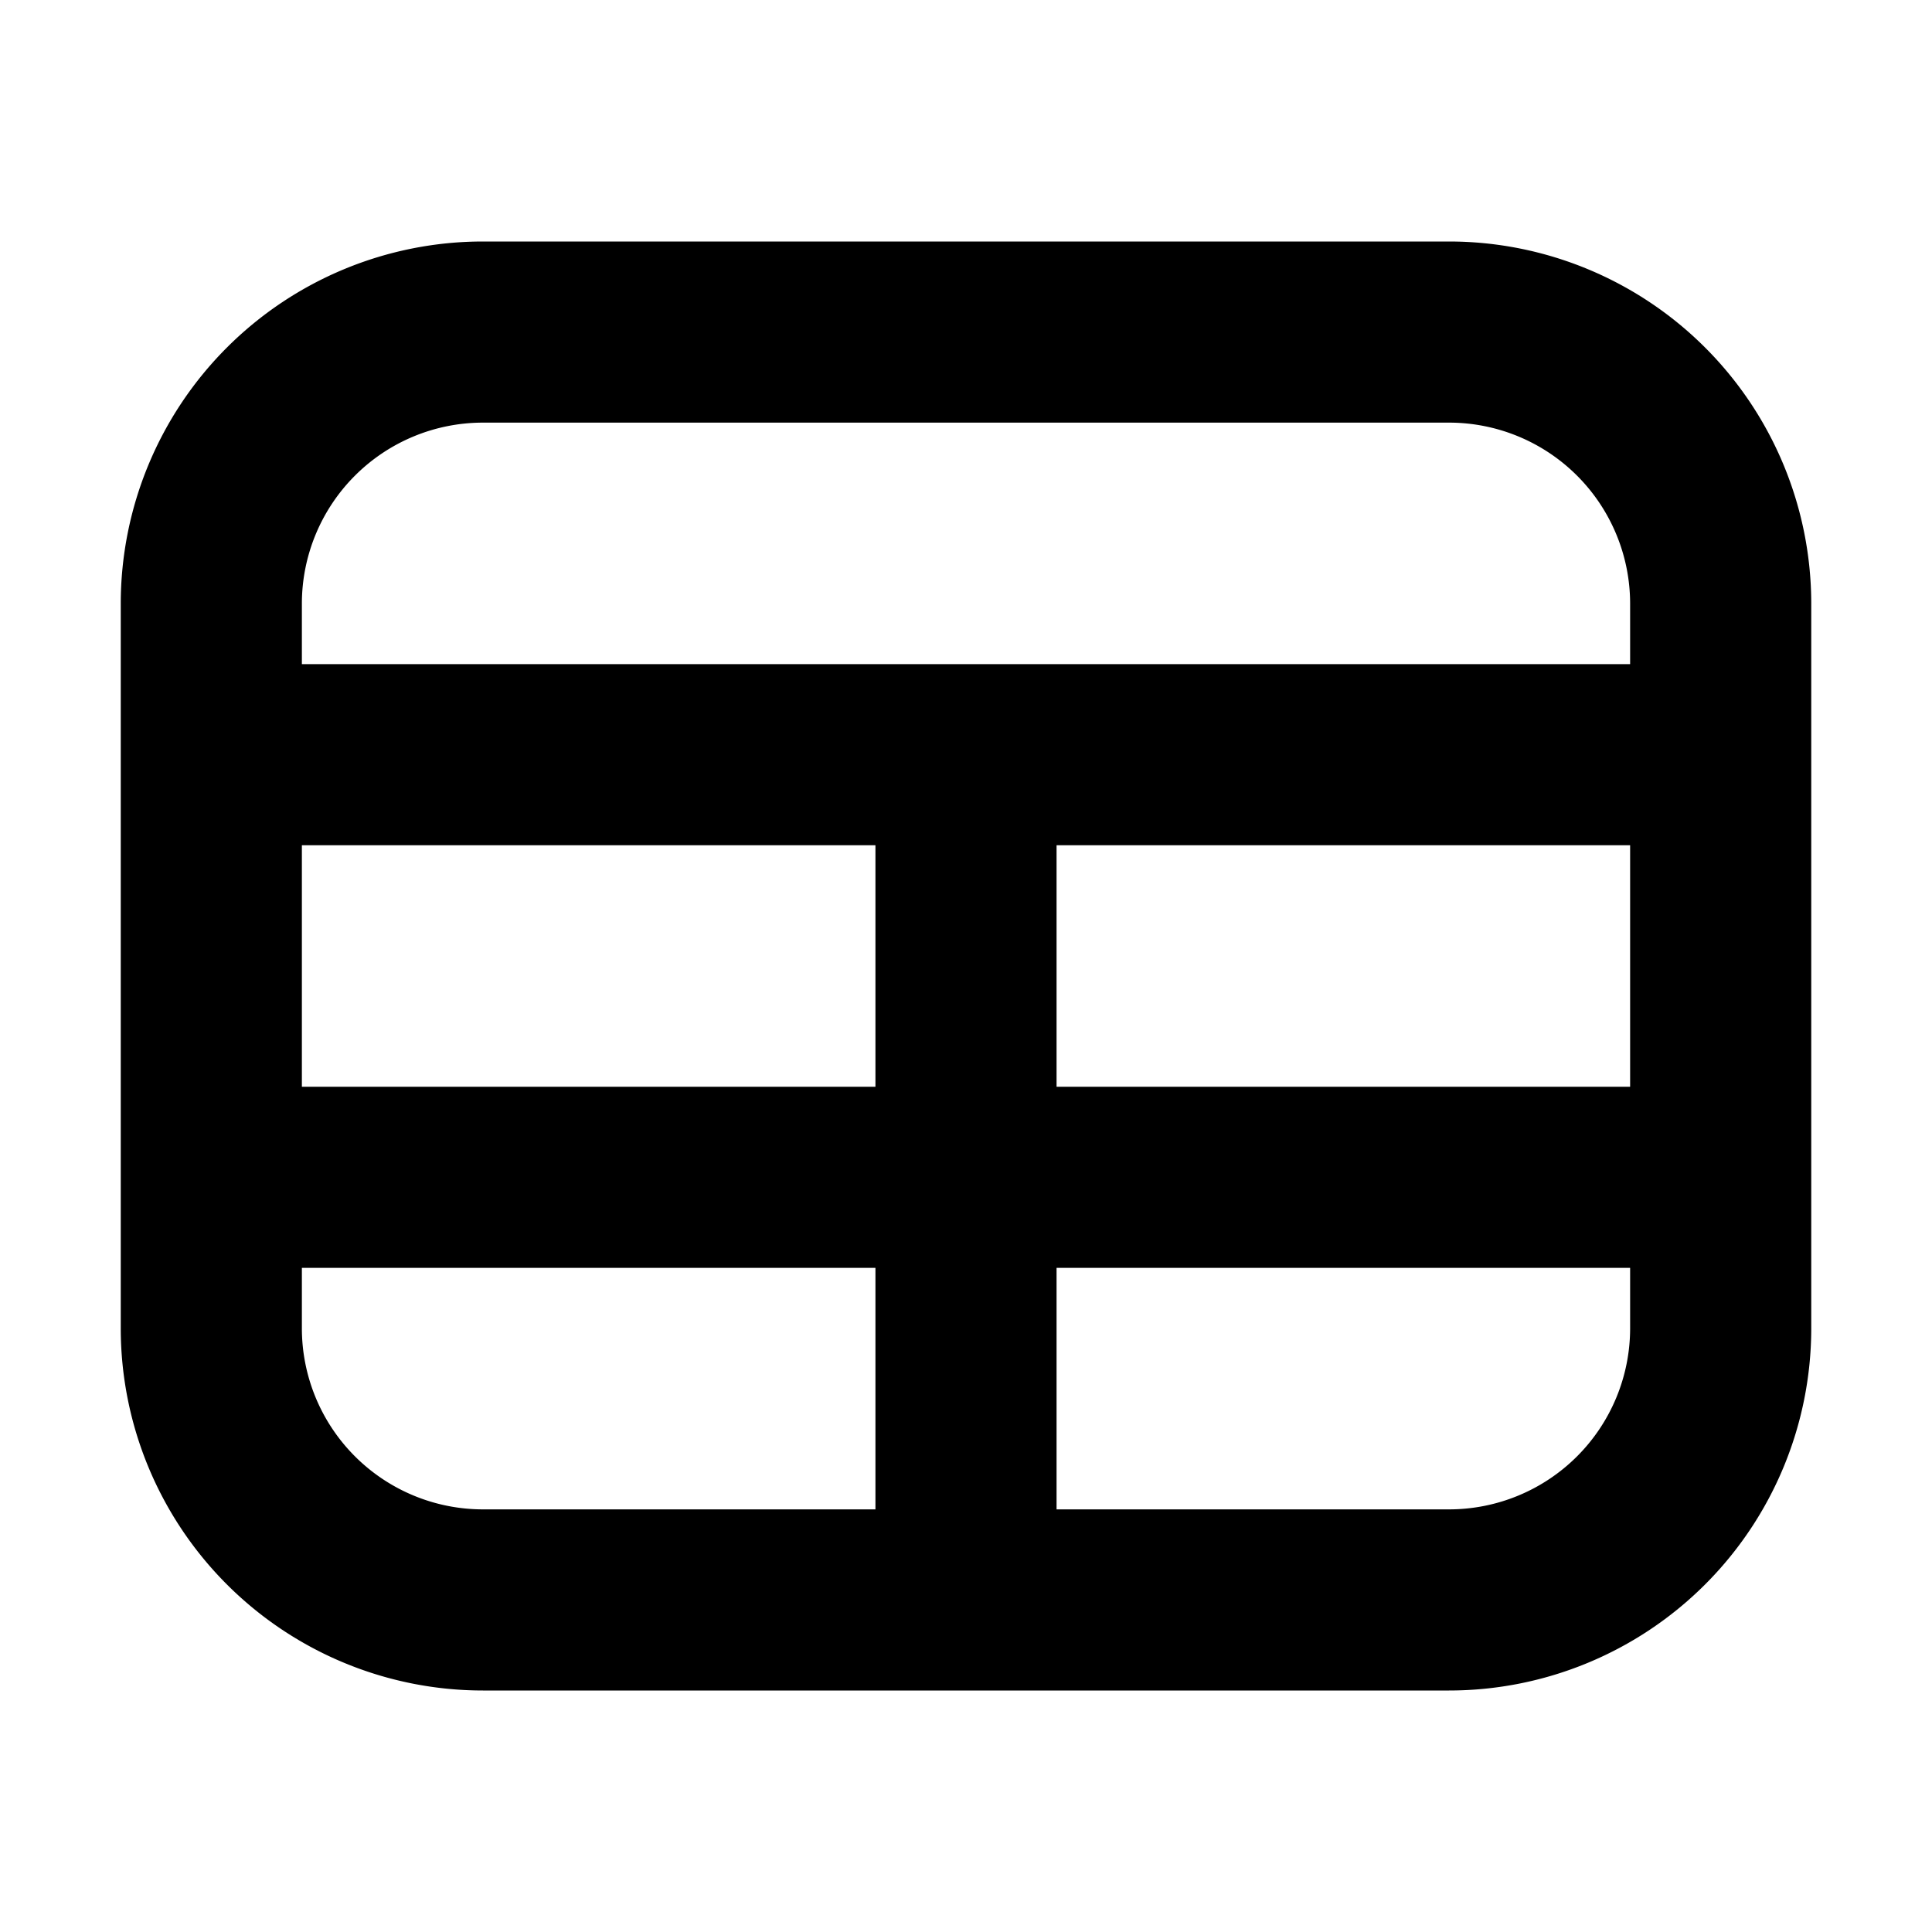 <svg xmlns="http://www.w3.org/2000/svg" fill="currentColor" viewBox="0 0 16 16"><path fill="currentColor" fill-rule="evenodd" d="M4 3.5h8A1.5 1.5 0 0 1 13.5 5v.5h-11V5A1.5 1.5 0 0 1 4 3.5Zm-1.5 7v.5A1.5 1.5 0 0 0 4 12.5h3.25v-2H2.5Zm0-1.5h4.75V7H2.5v2Zm6.25 1.5v2H12a1.5 1.5 0 0 0 1.5-1.5v-.5H8.75ZM13.5 9H8.75V7h4.75v2ZM1 5a3 3 0 0 1 3-3h8a3 3 0 0 1 3 3v6a3 3 0 0 1-3 3H4a3 3 0 0 1-3-3V5Z" clip-rule="evenodd"/></svg>